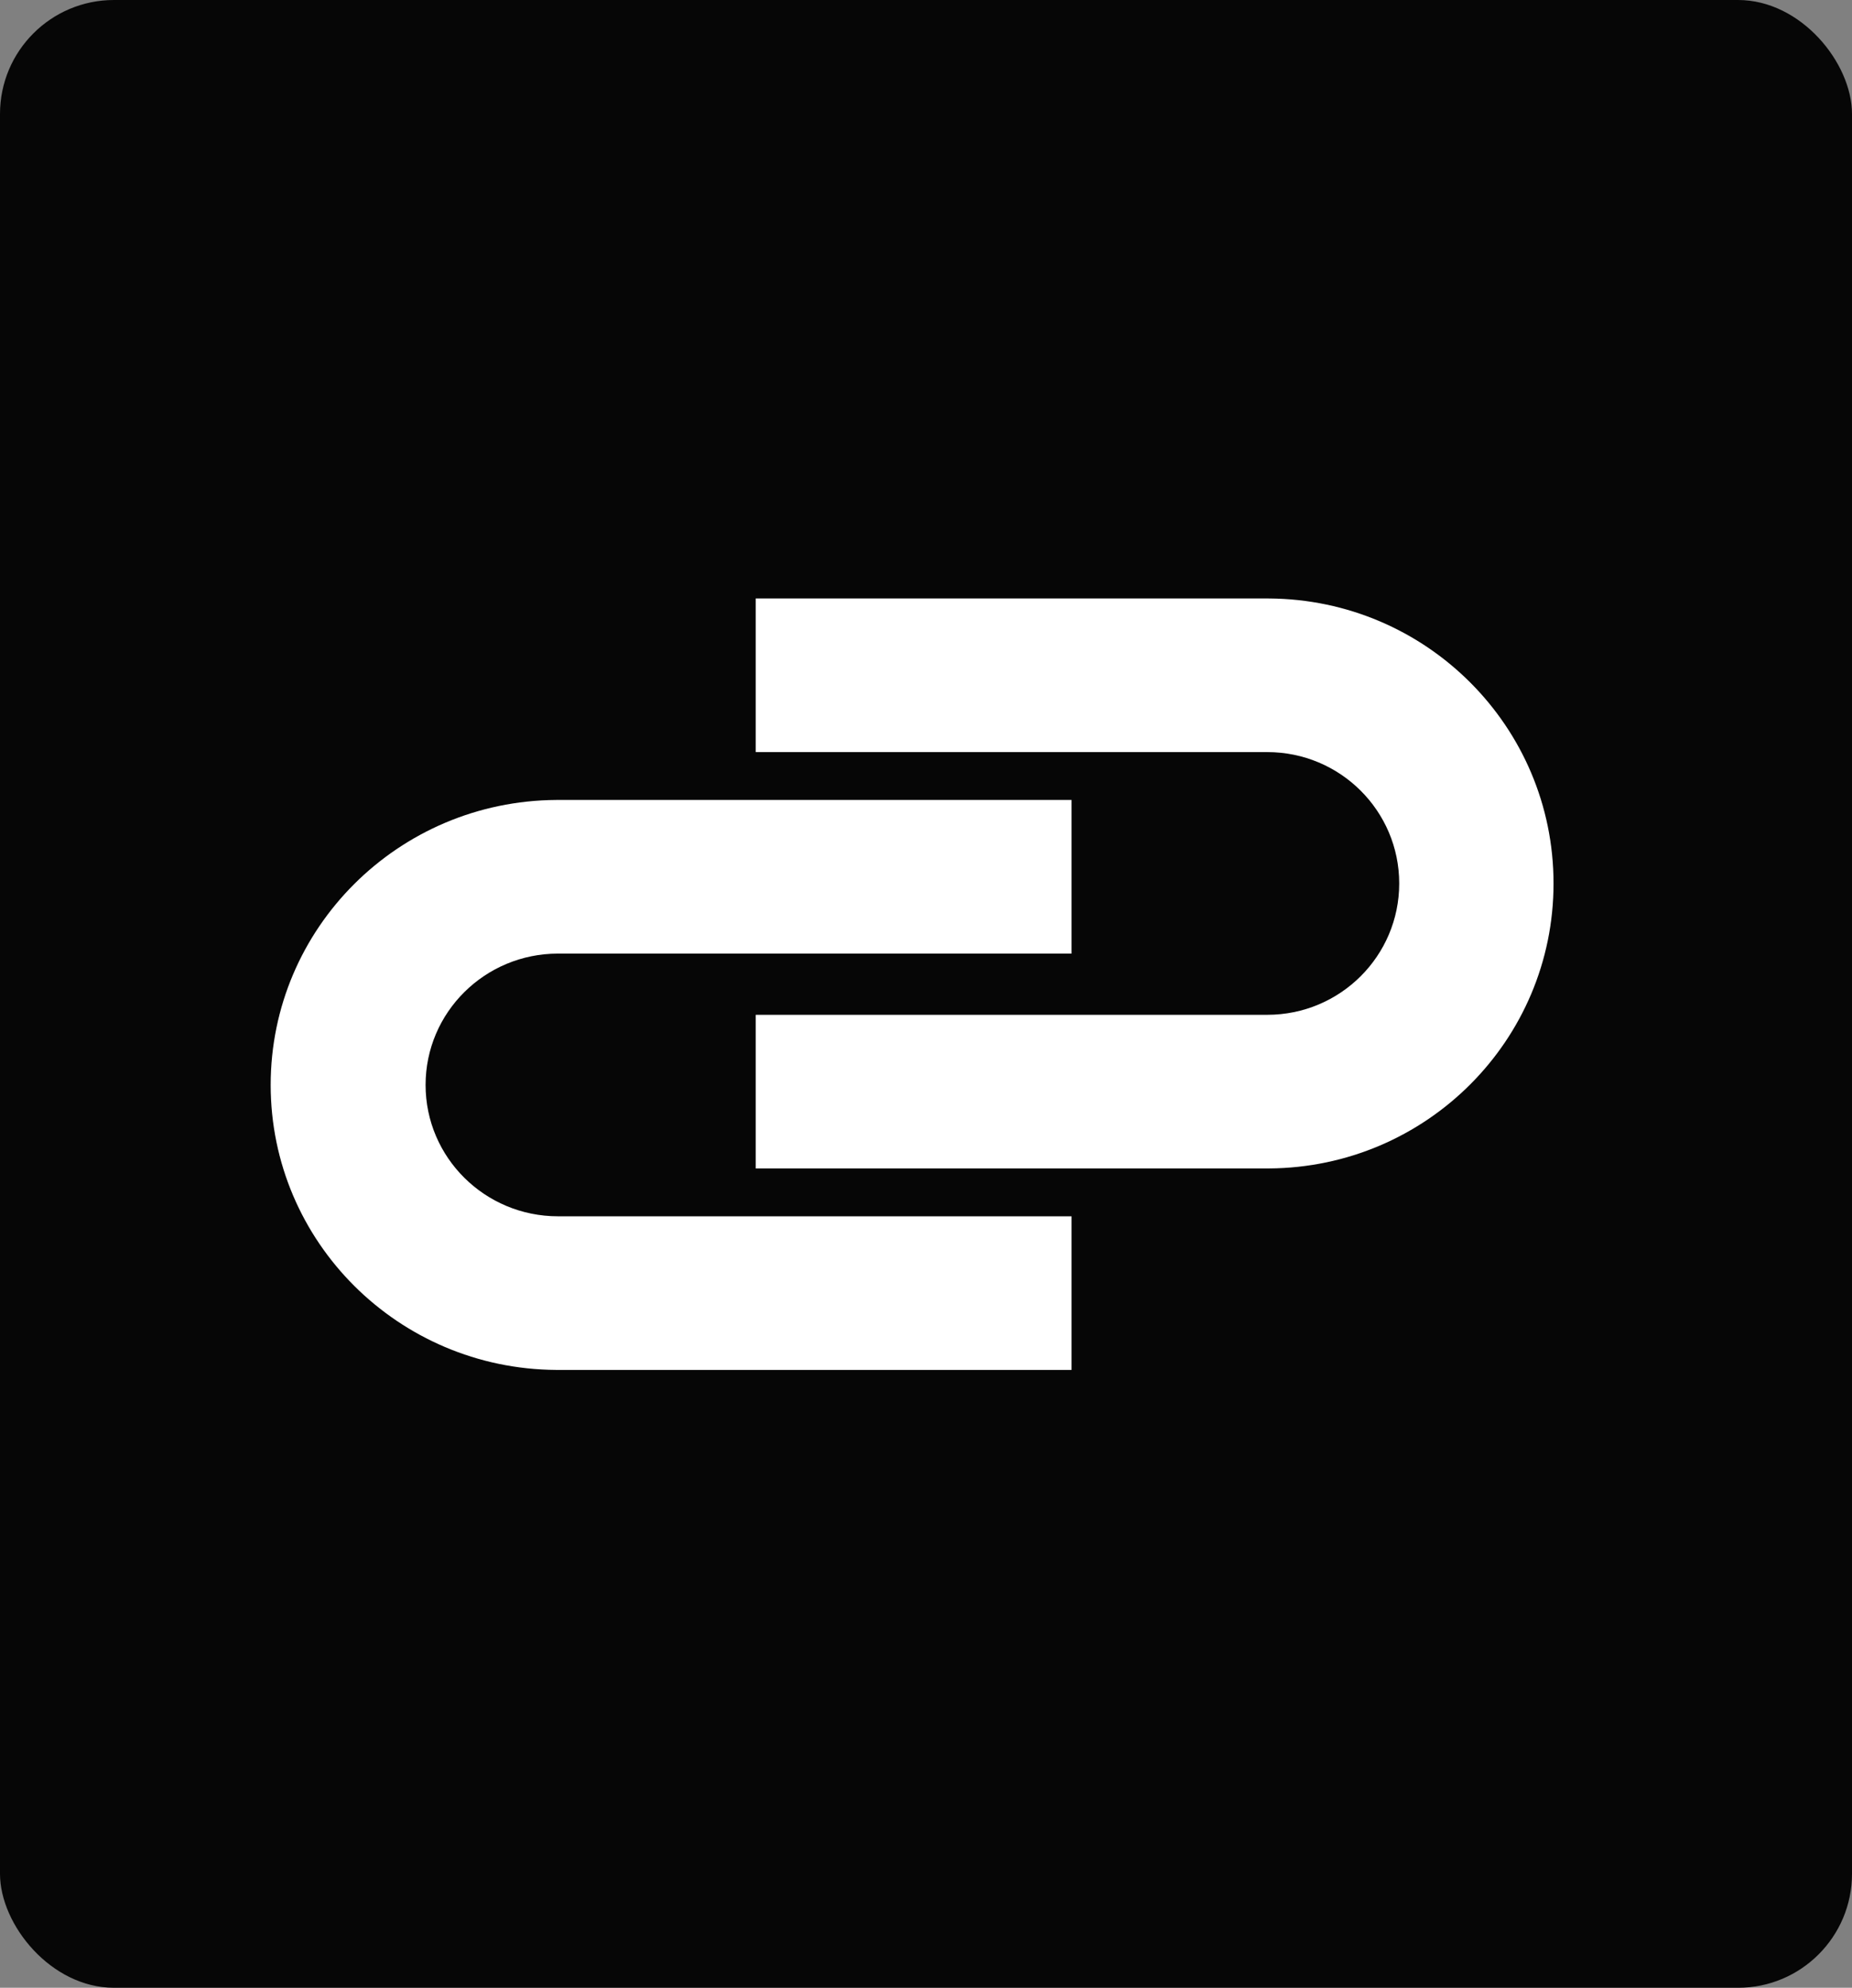 <svg width="260" height="279" viewBox="0 0 260 279" fill="none" xmlns="http://www.w3.org/2000/svg">
<rect x="0" y="0" width="260" height="279" fill="#808080" stroke="none"/>
<rect width="260" height="279" rx="16" fill="#060606"/>
<path d="M150.432 133.845H78.341C68.072 133.845 59.747 142.099 59.747 152.281C59.747 162.464 68.072 170.718 78.341 170.718H150.432V192.281H78.341L78.08 192.28C55.92 192.141 38 174.286 38 152.281C38 130.276 55.92 112.421 78.08 112.282L78.341 112.281L150.432 112.281V133.845Z" fill="white"/>
<path d="M106.098 105.563H177.912C188.142 105.563 196.434 113.818 196.434 124C196.434 134.182 188.142 142.437 177.912 142.437L106.098 142.437V164H177.912L178.172 163.999C200.246 163.86 218.098 146.005 218.098 124C218.098 101.995 200.246 84.14 178.172 84.001L177.912 84L106.098 84V105.563Z" fill="white"/>
</svg>

